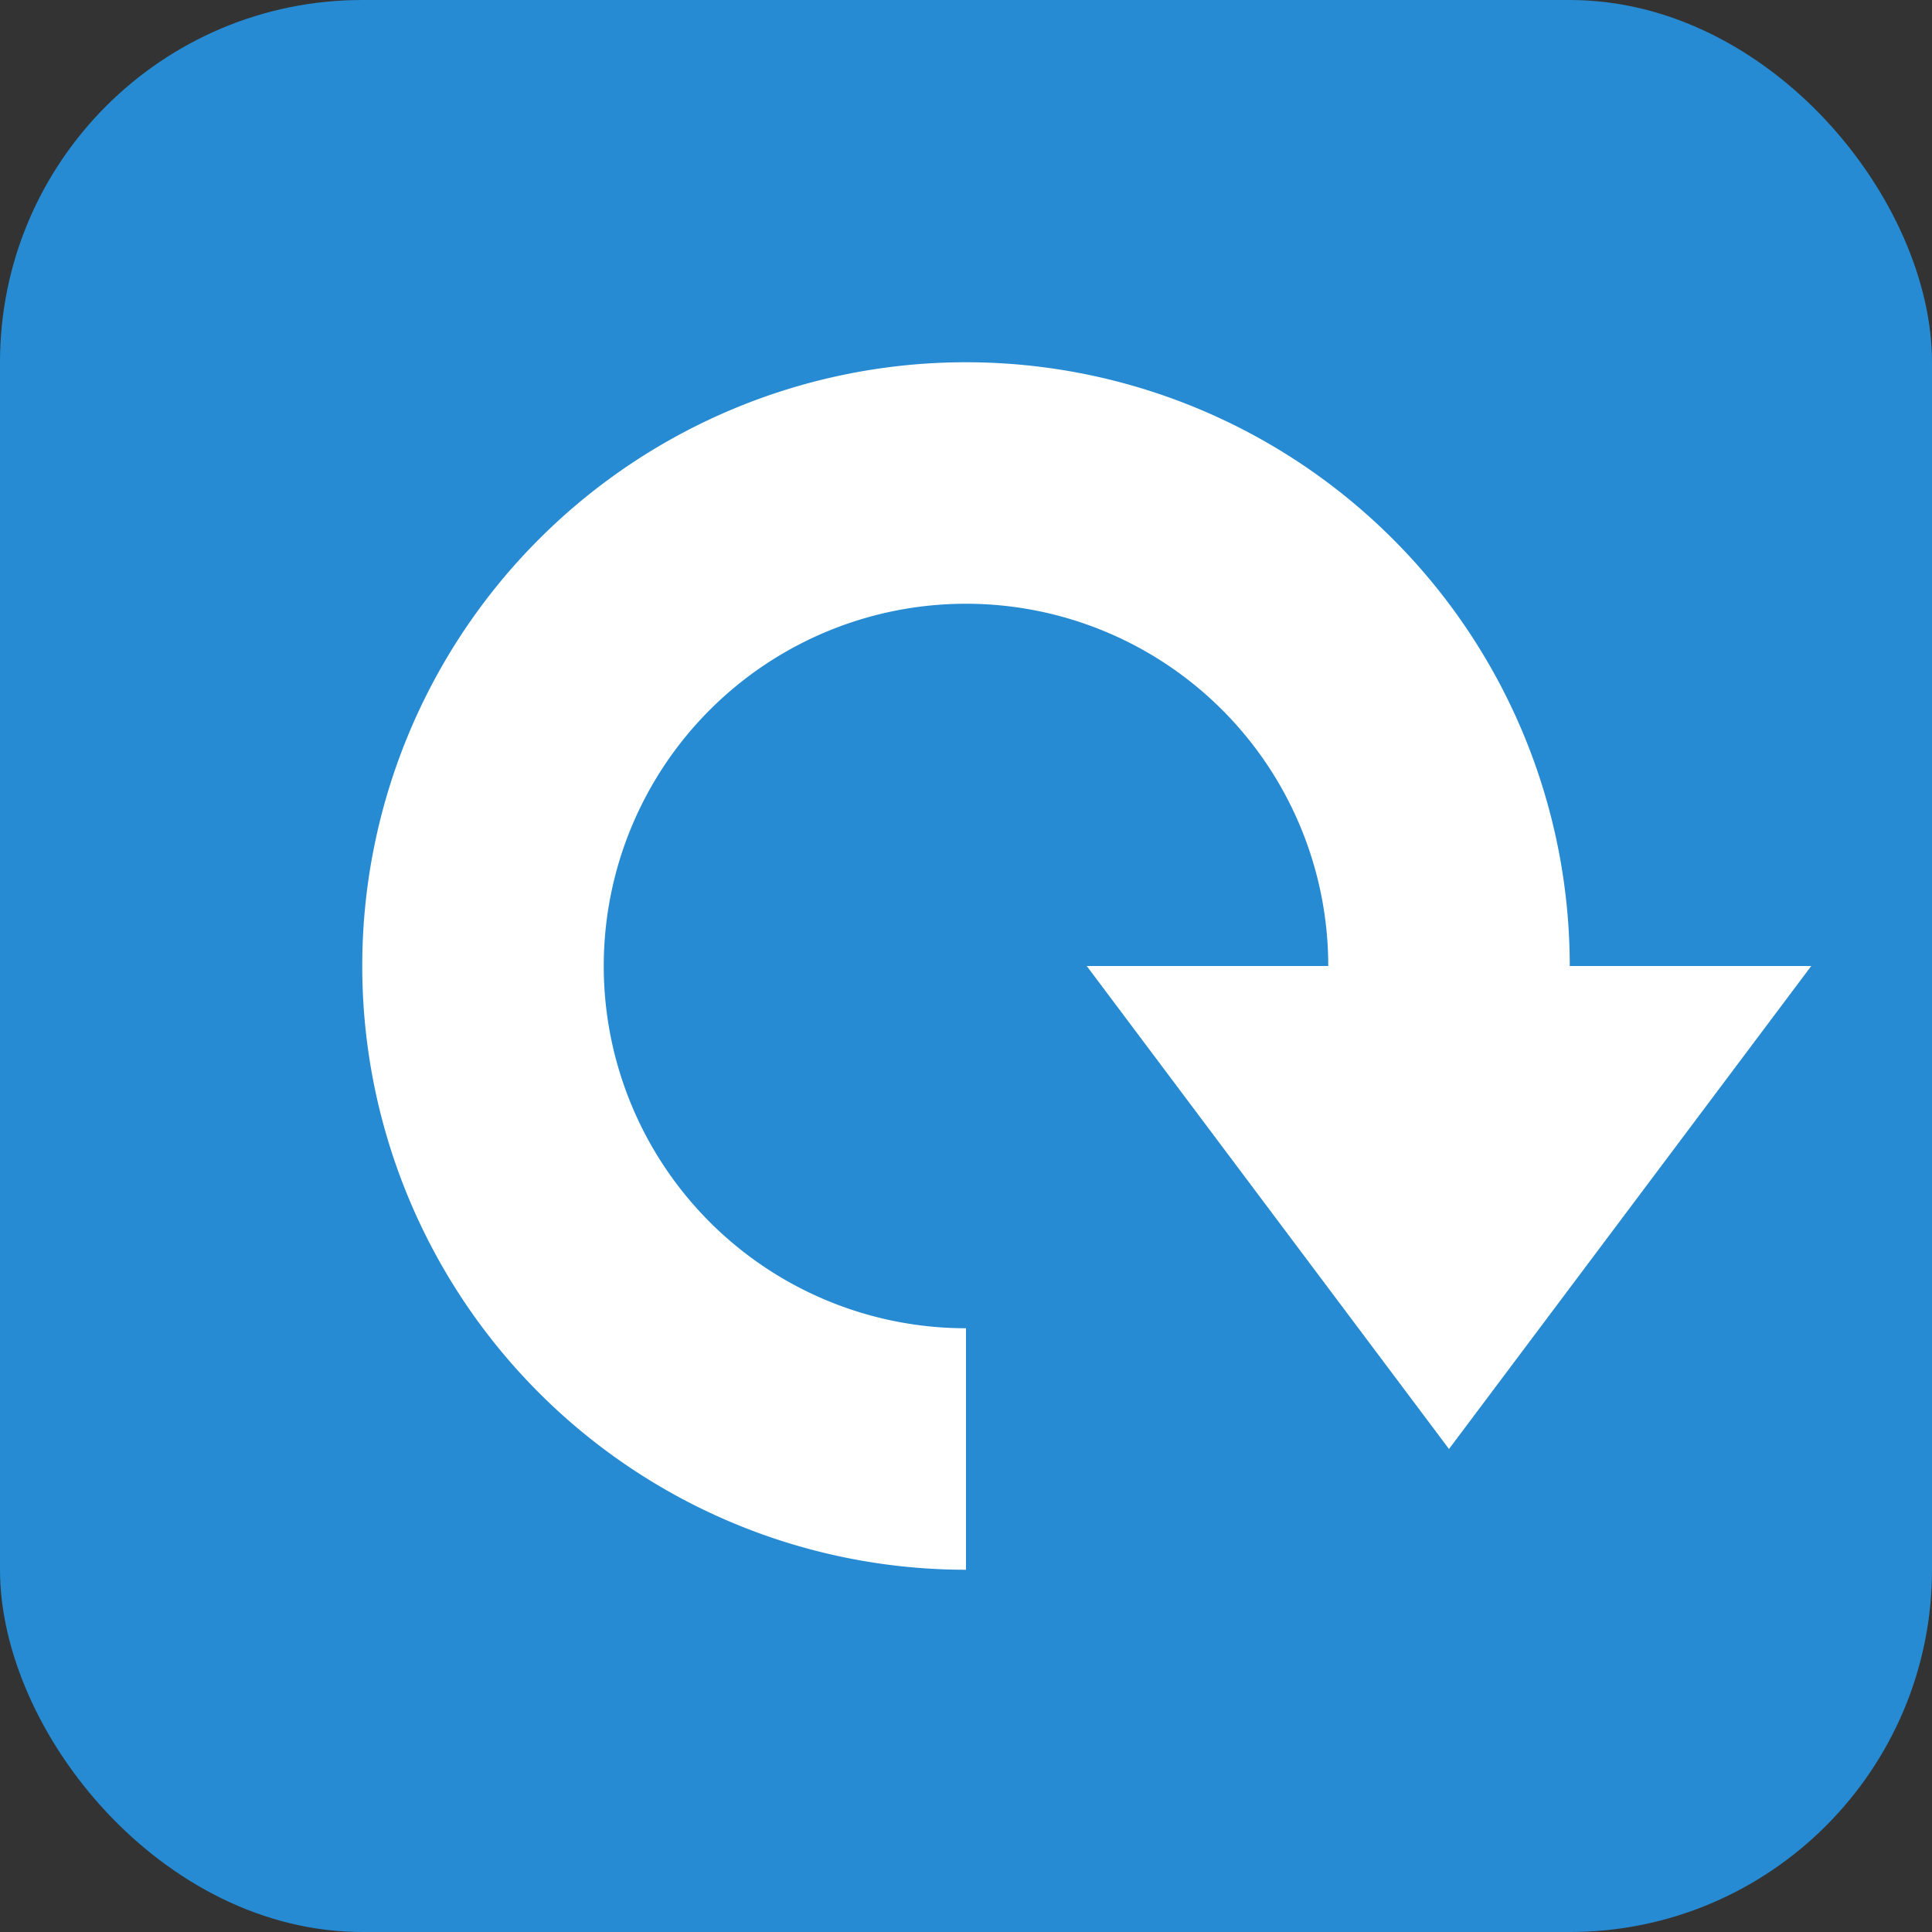 <svg width="32" height="32" version="1.1" viewBox="0 0 32 32" xmlns="http://www.w3.org/2000/svg">
 <rect x="0" y="0" width="32" height="32" fill="#333333" stroke="none"/>
 <rect width="32" height="32" ry="6" style="fill:#268bd2;paint-order:normal;stroke-width:2"/>
 <path d="m16 6a10 10 0 0 0-10 10 10 10 0 0 0 10 10v-4a6 6 0 0 1-6-6 6 6 0 0 1 6-6 6 6 0 0 1 6 6h-4l6 8 6-8h-4a10 10 0 0 0-10-10z" style="fill:#fff;paint-order:normal;stroke-width:2"/>
</svg>
